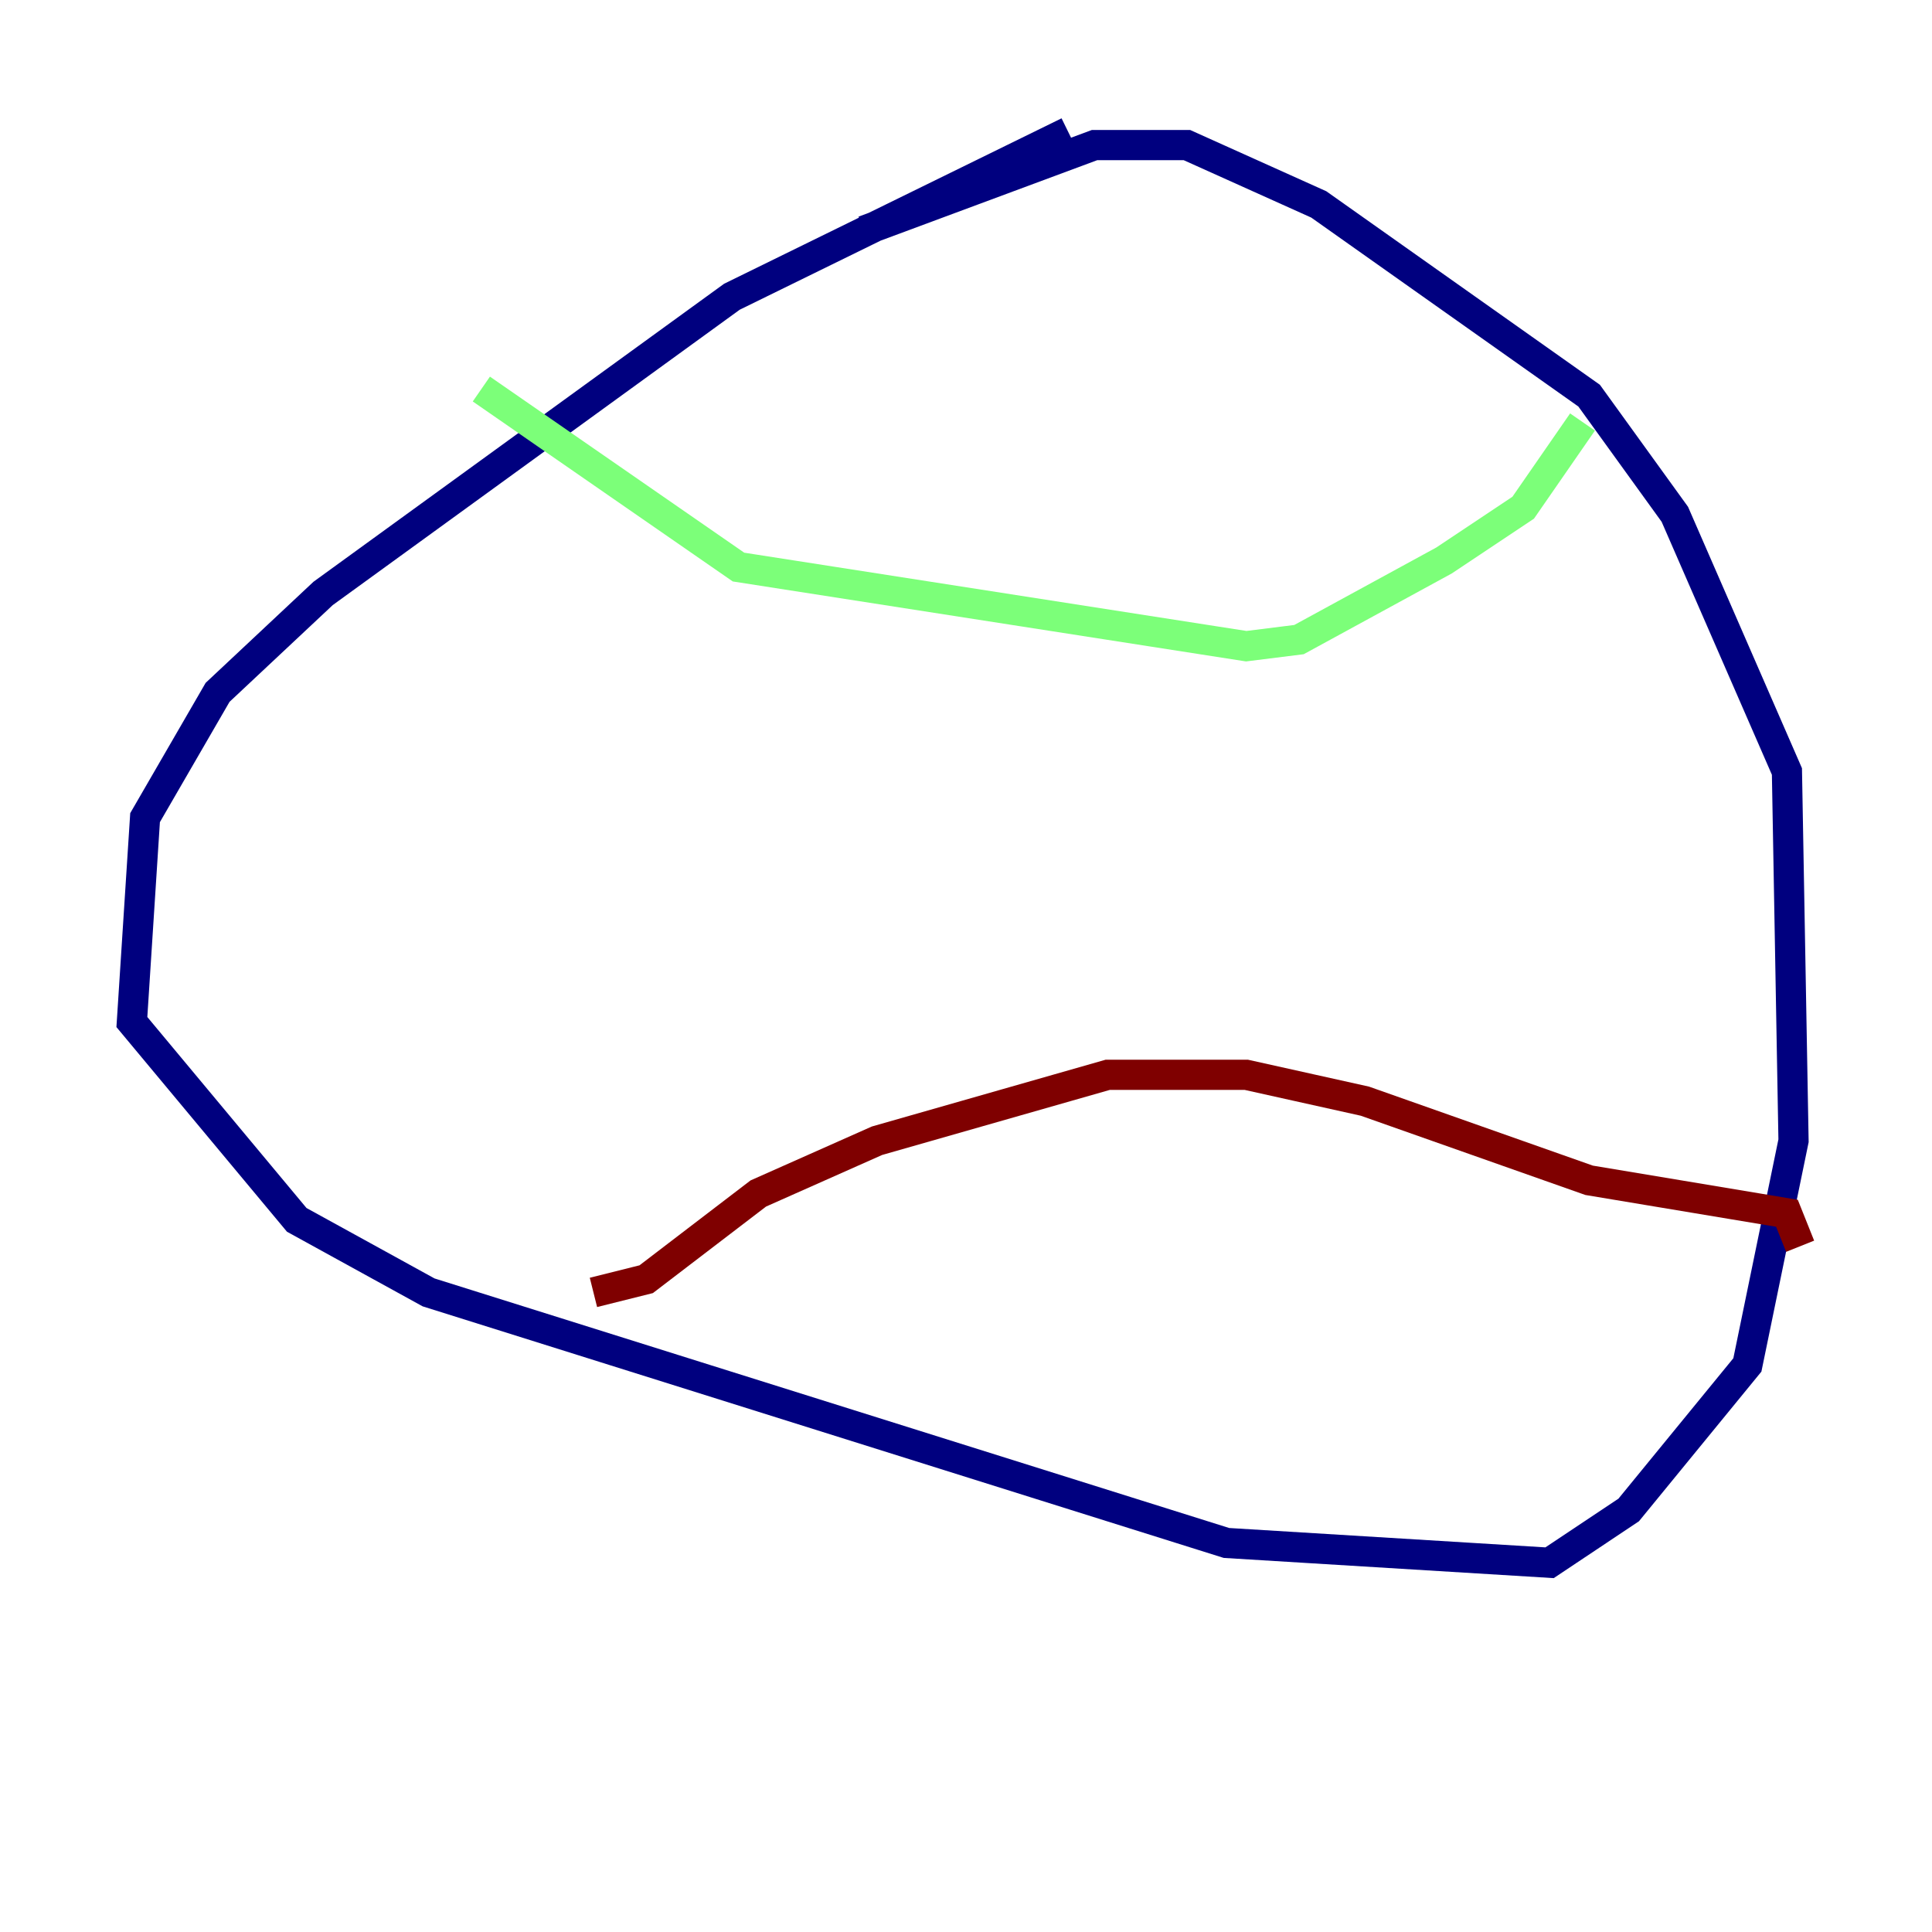 <?xml version="1.0" encoding="utf-8" ?>
<svg baseProfile="tiny" height="128" version="1.2" viewBox="0,0,128,128" width="128" xmlns="http://www.w3.org/2000/svg" xmlns:ev="http://www.w3.org/2001/xml-events" xmlns:xlink="http://www.w3.org/1999/xlink"><defs /><polyline fill="none" points="70.771,8.737 48.492,19.659 21.406,39.317 14.416,45.87 9.611,54.171 8.737,67.713 19.659,80.819 28.396,85.625 81.256,102.225 102.662,103.536 107.904,100.041 115.768,90.43 118.826,75.577 118.389,51.113 110.963,34.075 105.283,26.212 87.372,13.543 78.635,9.611 72.519,9.611 57.229,15.29" stroke="#00007f" stroke-width="2" /><polyline fill="none" points="31.891,25.775 48.928,37.57 82.567,42.812 86.061,42.375 95.672,37.133 100.915,33.638 104.846,27.959" stroke="#7cff79" stroke-width="2" /><polyline fill="none" points="39.317,85.625 42.812,84.751 50.239,79.072 58.102,75.577 73.392,71.208 82.567,71.208 90.43,72.956 105.283,78.198 118.389,80.382 119.263,82.567" stroke="#7f0000" stroke-width="2" /></svg>